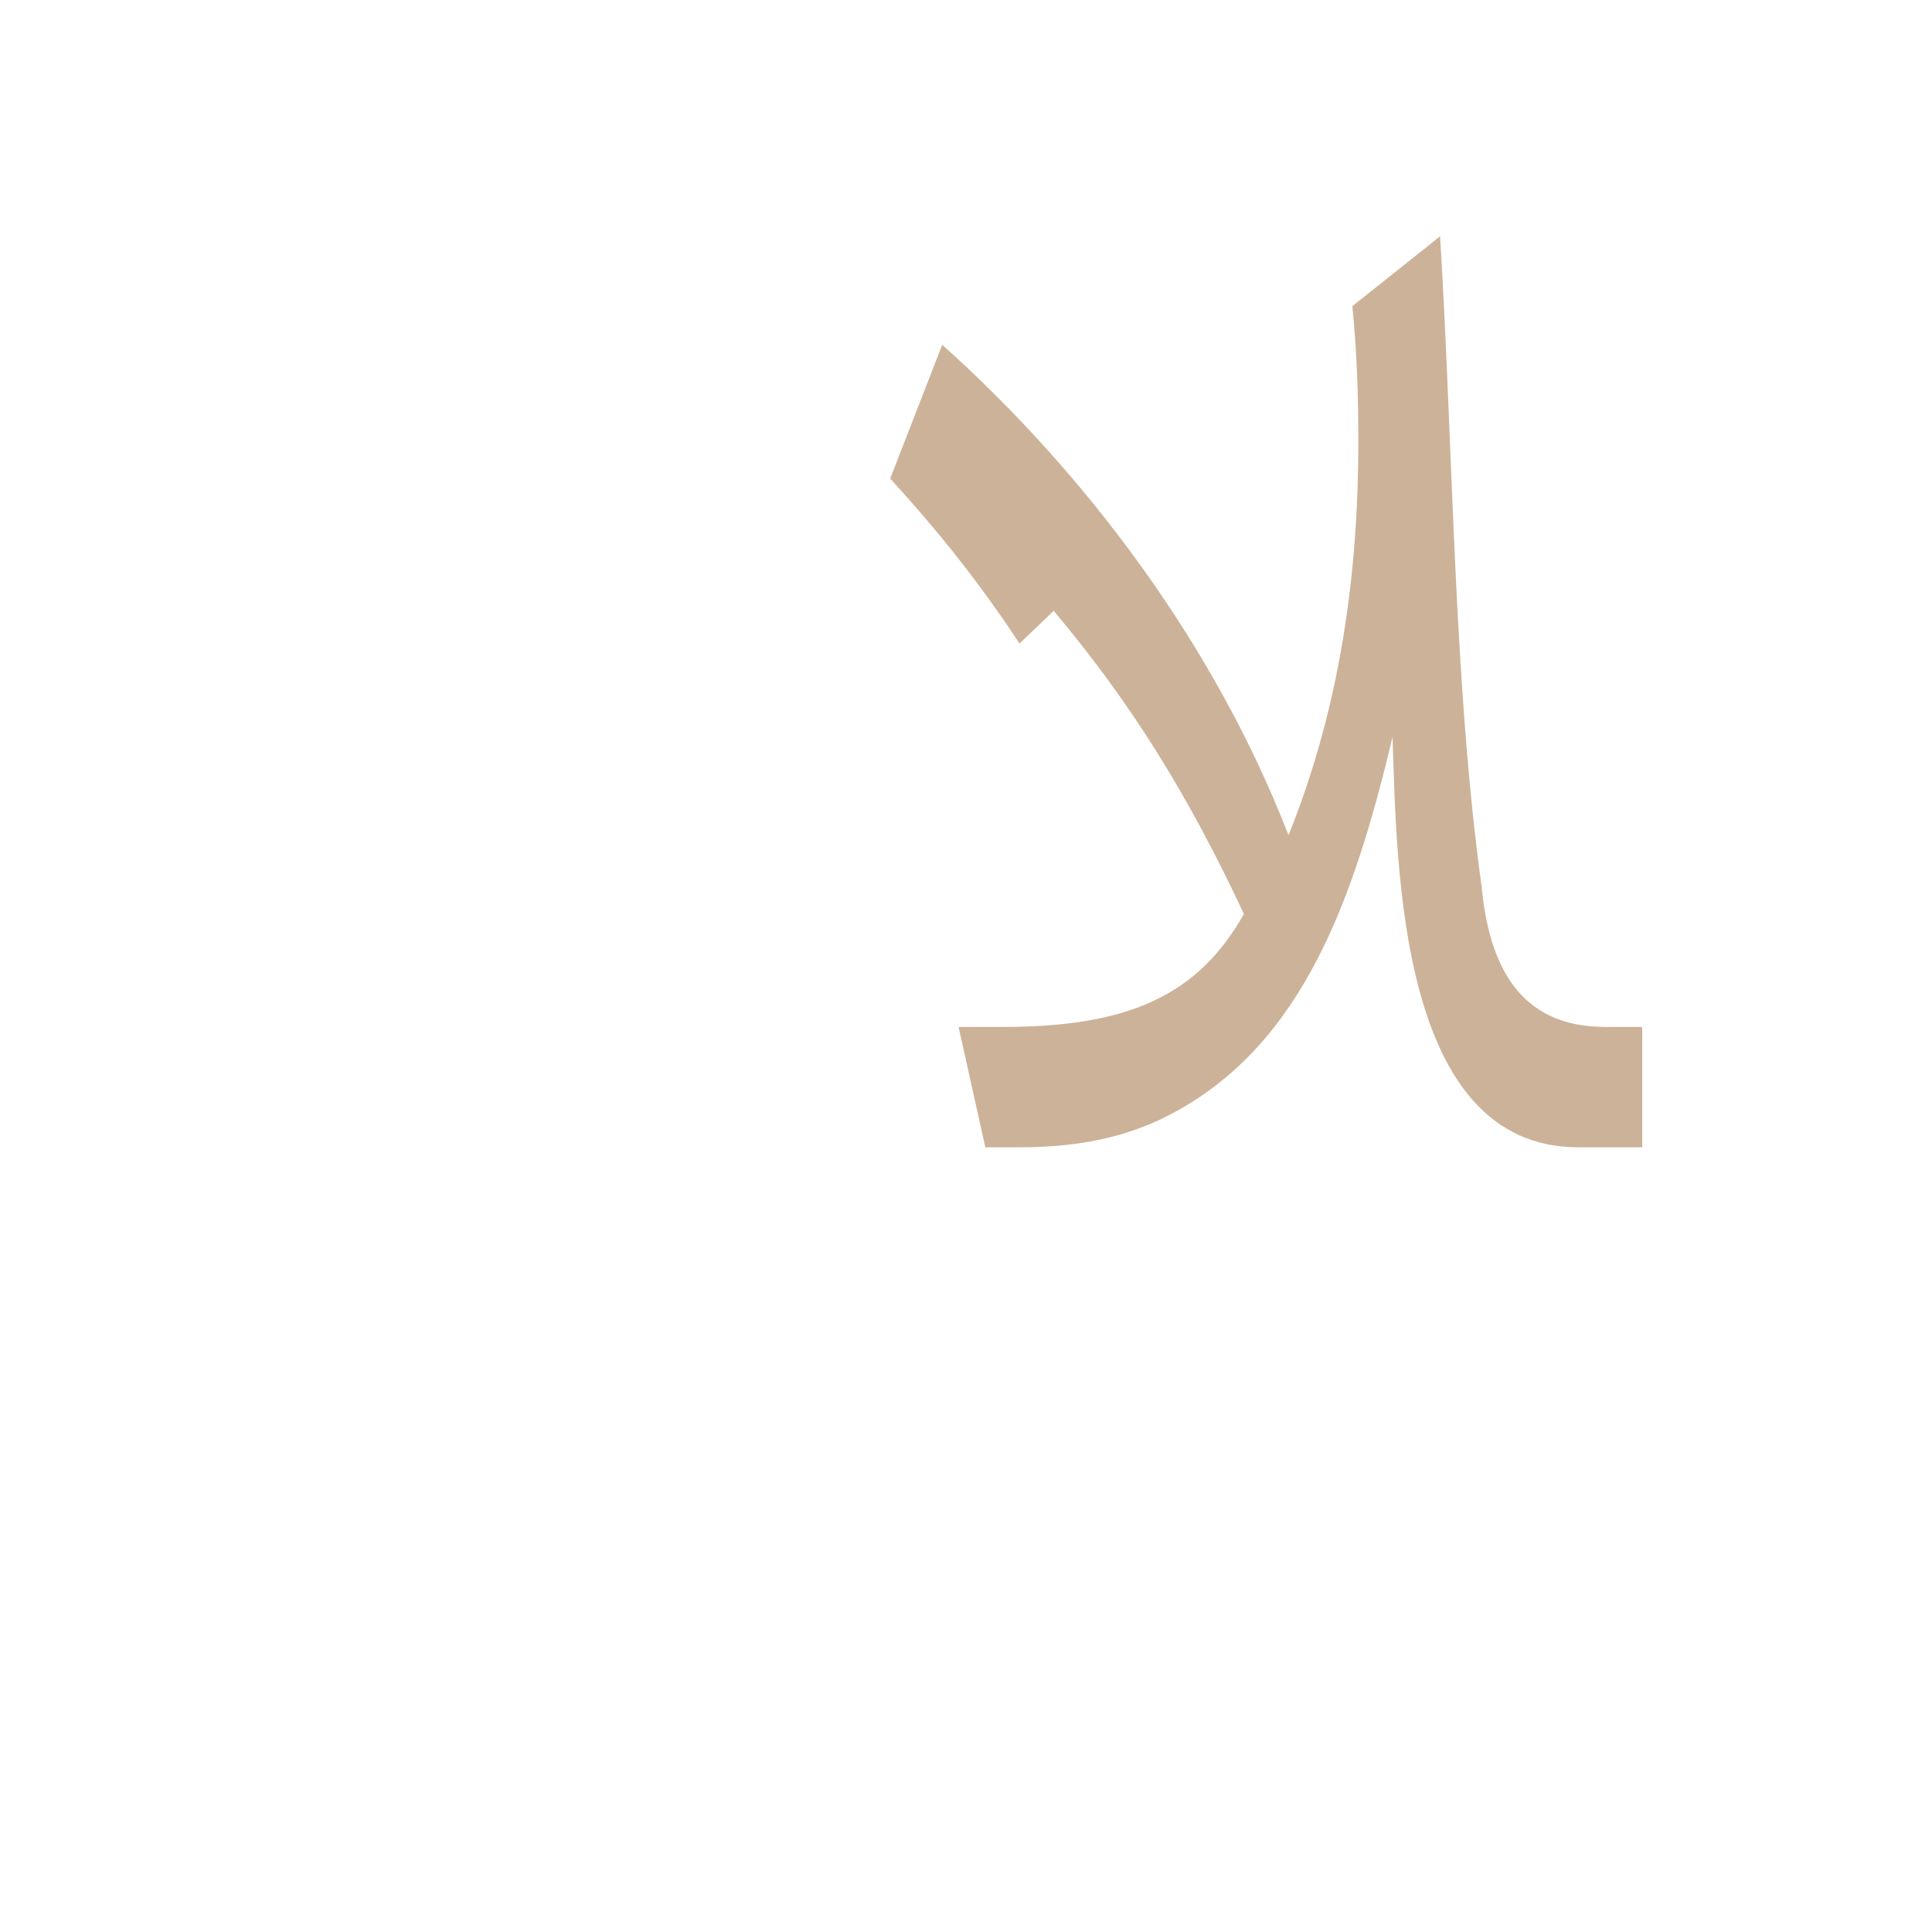 <?xml version="1.0" encoding="UTF-8"?>
<!DOCTYPE svg PUBLIC "-//W3C//DTD SVG 1.0//EN" "http://www.w3.org/TR/2001/REC-SVG-20010904/DTD/svg10.dtd">
<!-- Creator: CorelDRAW -->
<svg xmlns="http://www.w3.org/2000/svg" xml:space="preserve" width="1300px" height="1300px" version="1.0" style="shape-rendering:geometricPrecision; text-rendering:geometricPrecision; image-rendering:optimizeQuality; fill-rule:evenodd; clip-rule:evenodd"
viewBox="0 0 1300 1056"
 xmlns:xlink="http://www.w3.org/1999/xlink">
 <defs>
  <style type="text/css">
   <![CDATA[
    .fil0 {fill:#996633;fill-opacity:0.502}
   ]]>
  </style>
 </defs>
 <g id="_100:master">
  <path class="fil0" d="M914 175c0,-32 -1,-60 -4,-91l59 -47c9,147 9,300 28,438 5,52 25,94 83,94l25 0 0 81 -43 0c-121,0 -122,-188 -125,-276 -26,109 -60,205 -146,252 -29,16 -62,24 -105,24l-23 0 -18 -81 30 0c84,0 131,-21 162,-76 -37,-79 -75,-141 -128,-204l-23 22c-27,-41 -55,-76 -87,-111l35 -90c96,86 183,201 233,330 31,-77 47,-163 47,-265z"/>
 </g>
</svg>
